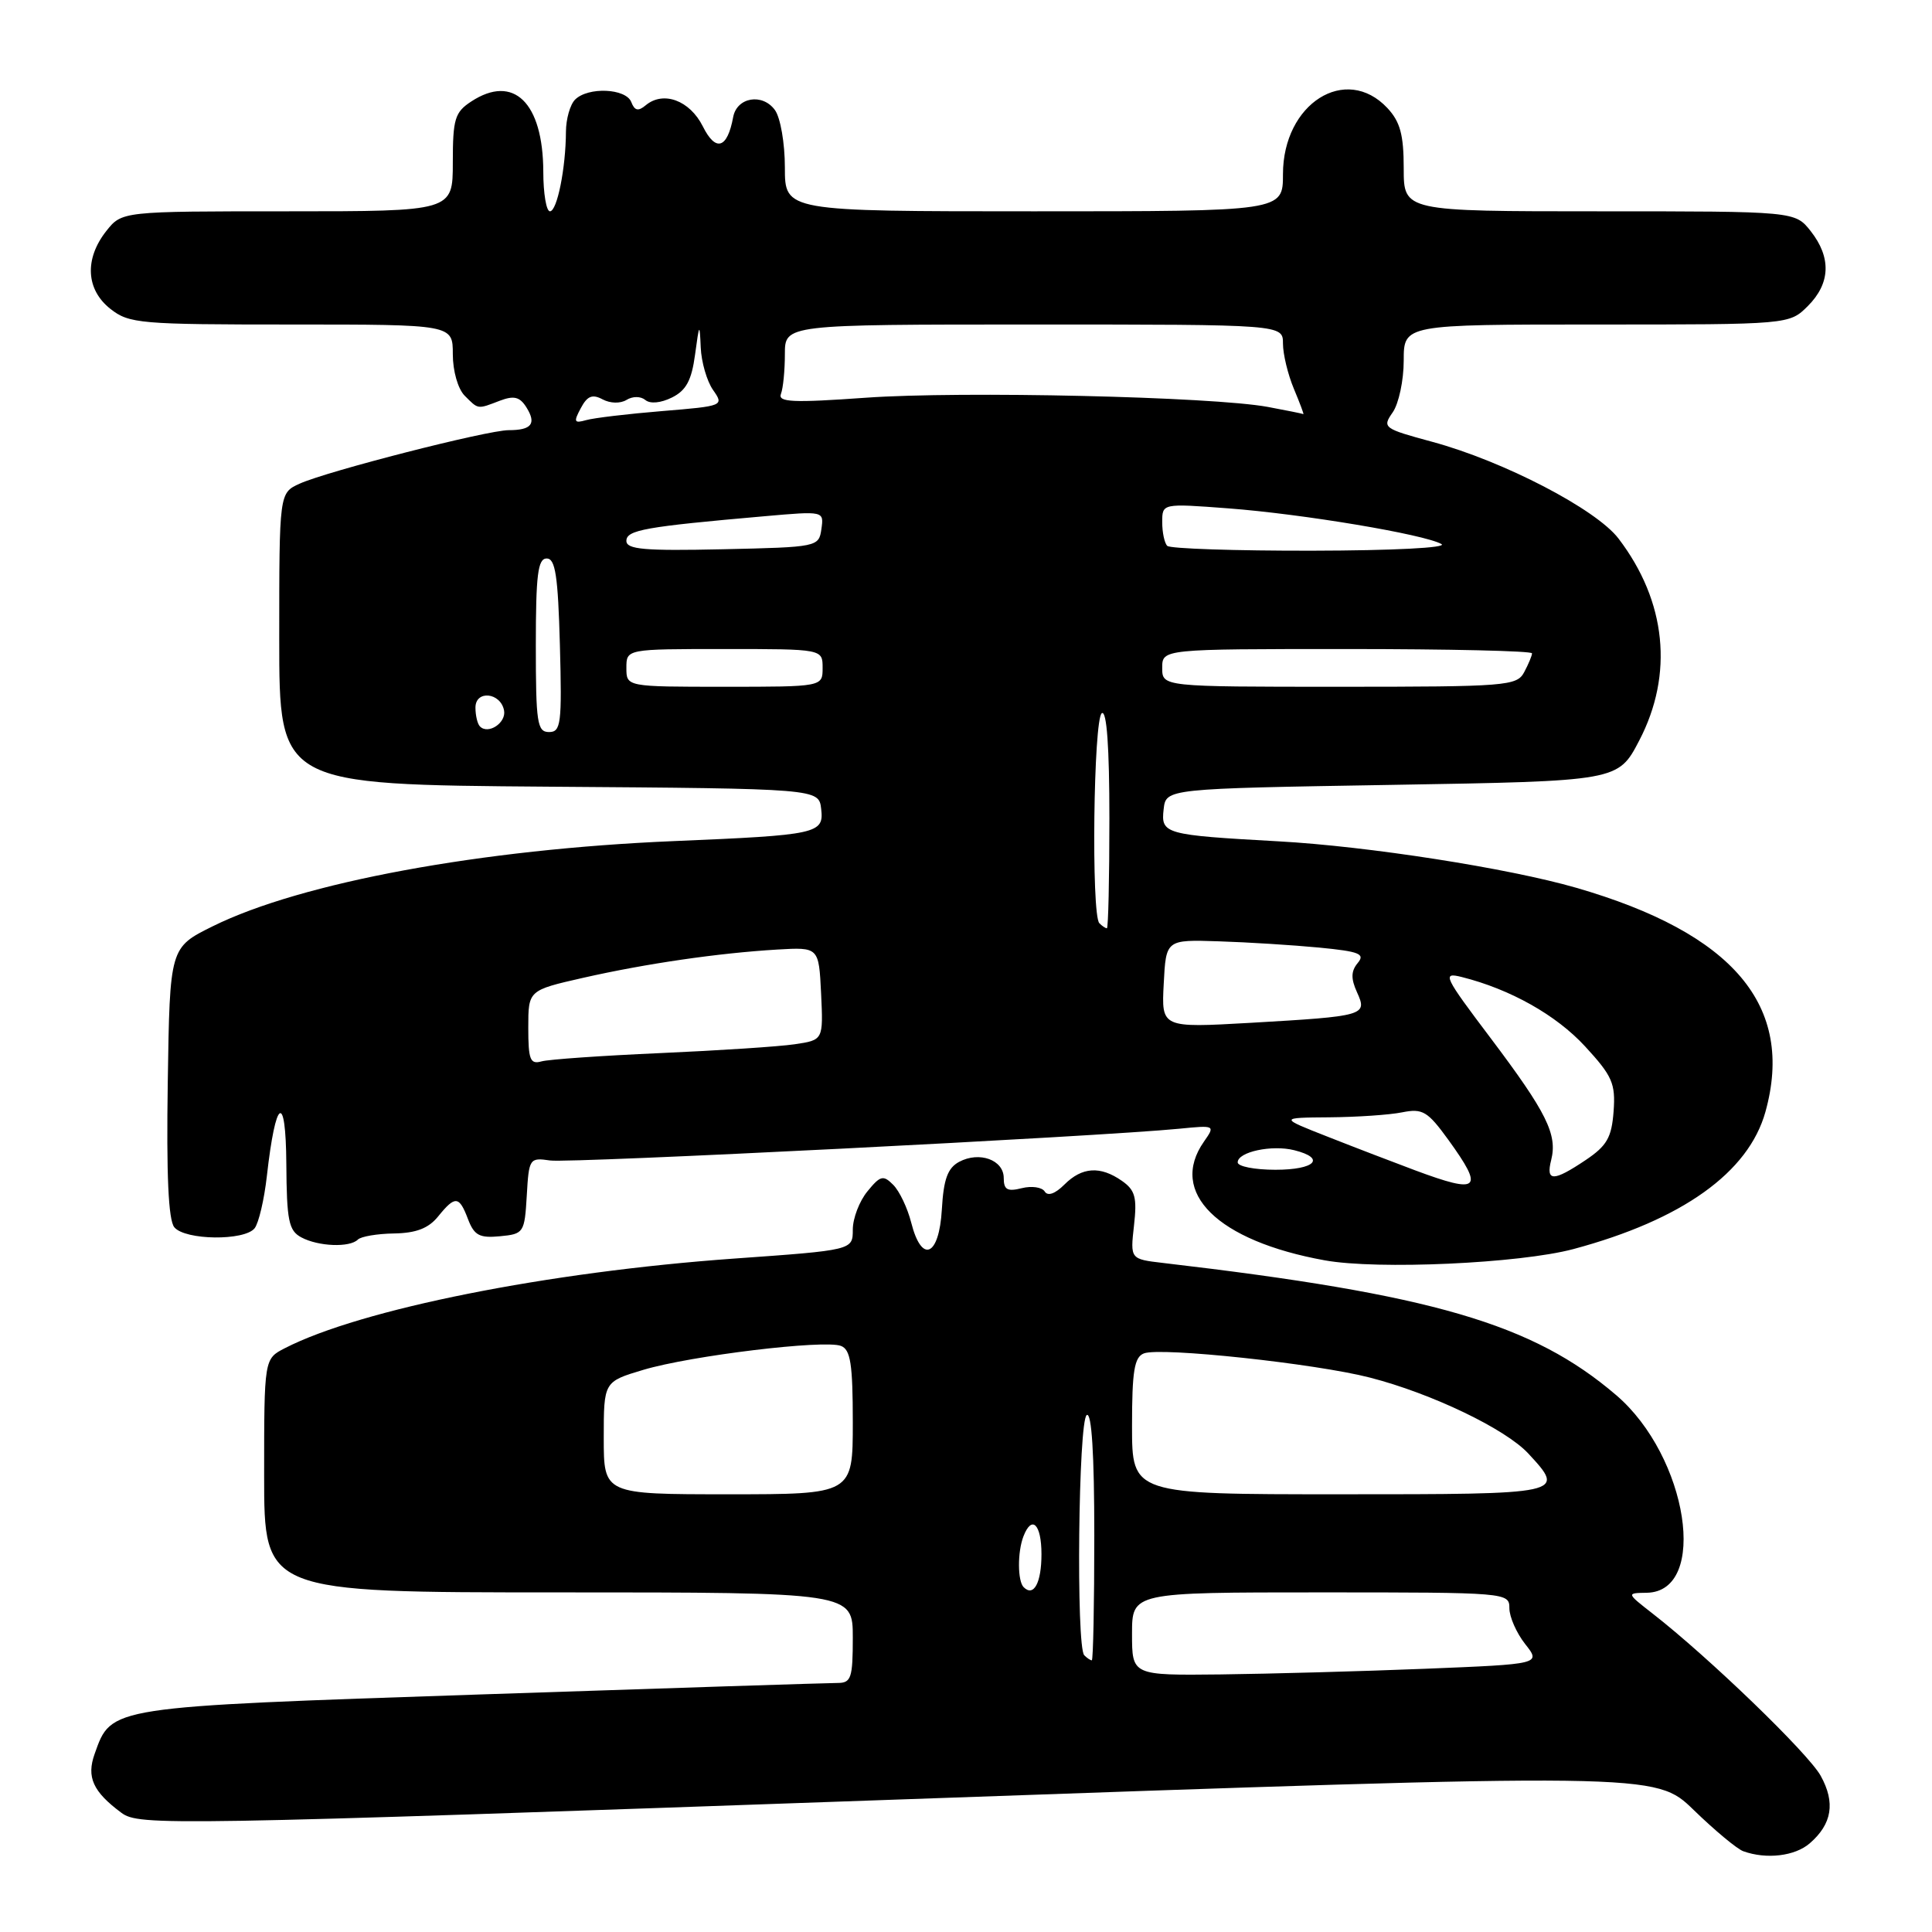 <?xml version="1.0" encoding="UTF-8" standalone="no"?>
<!DOCTYPE svg PUBLIC "-//W3C//DTD SVG 1.1//EN" "http://www.w3.org/Graphics/SVG/1.1/DTD/svg11.dtd" >
<svg xmlns="http://www.w3.org/2000/svg" xmlns:xlink="http://www.w3.org/1999/xlink" version="1.1" viewBox="0 0 256 256">
 <g >
 <path fill="currentColor"
d=" M 239.80 244.25 C 242.76 241.69 243.22 238.86 241.25 235.30 C 239.59 232.31 226.41 219.59 218.97 213.80 C 215.50 211.09 215.50 211.09 218.21 211.05 C 226.45 210.90 223.68 193.01 214.15 184.86 C 203.09 175.39 189.82 171.52 154.13 167.35 C 149.76 166.84 149.76 166.84 150.26 162.39 C 150.68 158.67 150.42 157.70 148.66 156.47 C 145.80 154.47 143.38 154.62 141.04 156.96 C 139.81 158.19 138.83 158.53 138.43 157.88 C 138.07 157.31 136.71 157.11 135.39 157.44 C 133.48 157.92 133.00 157.65 133.00 156.09 C 133.00 153.69 129.77 152.52 127.09 153.95 C 125.57 154.77 125.03 156.24 124.80 160.26 C 124.44 166.50 122.13 167.49 120.74 162.00 C 120.25 160.07 119.18 157.82 118.36 157.00 C 117.04 155.67 116.65 155.76 114.94 157.86 C 113.87 159.16 113.00 161.44 113.00 162.93 C 113.00 165.65 113.00 165.65 97.25 166.77 C 72.61 168.53 47.81 173.47 37.75 178.64 C 35.00 180.05 35.00 180.05 35.00 195.53 C 35.00 211.00 35.00 211.00 74.00 211.00 C 113.00 211.00 113.00 211.00 113.00 217.00 C 113.00 222.34 112.78 223.00 111.00 223.00 C 109.90 223.00 88.63 223.68 63.75 224.52 C 14.16 226.19 14.79 226.09 12.54 232.40 C 11.44 235.48 12.32 237.41 16.08 240.20 C 18.42 241.94 21.96 241.88 118.92 238.45 C 219.34 234.90 219.34 234.90 224.42 239.83 C 227.21 242.54 230.18 245.01 231.00 245.30 C 234.06 246.40 237.84 245.95 239.80 244.25 Z  M 208.48 165.51 C 222.91 161.64 231.69 155.36 233.93 147.32 C 237.83 133.28 229.70 123.66 208.84 117.63 C 199.87 115.04 181.24 112.13 169.39 111.48 C 154.29 110.64 153.81 110.51 154.19 107.22 C 154.50 104.50 154.50 104.50 184.45 104.00 C 214.40 103.50 214.40 103.50 217.20 98.14 C 221.79 89.34 220.81 79.68 214.46 71.36 C 211.49 67.47 199.23 61.10 189.77 58.54 C 183.30 56.79 183.13 56.66 184.54 54.64 C 185.34 53.49 186.00 50.41 186.00 47.78 C 186.00 43.00 186.00 43.00 211.55 43.00 C 237.09 43.00 237.09 43.00 239.55 40.55 C 242.55 37.55 242.68 34.13 239.93 30.63 C 237.85 28.00 237.85 28.00 211.93 28.00 C 186.00 28.00 186.00 28.00 186.00 22.31 C 186.00 17.85 185.53 16.13 183.83 14.31 C 178.32 8.45 170.00 13.72 170.00 23.08 C 170.00 28.00 170.00 28.00 137.00 28.00 C 104.00 28.00 104.00 28.00 104.00 22.19 C 104.00 18.97 103.41 15.58 102.68 14.58 C 101.03 12.31 97.64 12.88 97.15 15.51 C 96.38 19.70 94.84 20.18 93.13 16.75 C 91.40 13.30 87.90 12.00 85.56 13.95 C 84.57 14.78 84.09 14.67 83.65 13.53 C 82.95 11.70 77.92 11.48 76.20 13.20 C 75.54 13.86 75.00 15.77 74.99 17.45 C 74.97 22.27 73.82 28.00 72.87 28.00 C 72.39 28.00 71.99 25.64 71.99 22.75 C 71.96 13.58 68.05 9.77 62.44 13.45 C 60.27 14.87 60.00 15.76 60.00 21.52 C 60.00 28.00 60.00 28.00 38.07 28.00 C 16.15 28.00 16.15 28.00 14.07 30.63 C 11.17 34.32 11.39 38.38 14.63 40.93 C 17.11 42.88 18.53 43.00 38.63 43.00 C 60.00 43.00 60.00 43.00 60.00 46.93 C 60.00 49.17 60.68 51.53 61.57 52.43 C 63.42 54.28 63.22 54.25 66.25 53.09 C 68.11 52.39 68.88 52.58 69.76 53.99 C 71.11 56.15 70.44 57.00 67.40 57.00 C 64.57 57.00 43.33 62.44 39.70 64.09 C 37.00 65.32 37.00 65.32 37.00 84.65 C 37.00 103.97 37.00 103.97 72.75 104.24 C 108.50 104.50 108.50 104.50 108.81 107.19 C 109.19 110.47 108.38 110.65 89.28 111.45 C 63.81 112.52 39.92 116.93 28.20 122.73 C 22.50 125.55 22.50 125.55 22.23 143.40 C 22.04 155.71 22.31 161.67 23.10 162.62 C 24.53 164.35 32.40 164.44 33.74 162.75 C 34.28 162.06 35.01 158.95 35.36 155.84 C 36.53 145.45 37.87 144.60 37.94 154.21 C 37.99 161.77 38.26 163.07 39.93 163.96 C 42.19 165.17 46.34 165.33 47.42 164.25 C 47.83 163.84 49.99 163.47 52.22 163.44 C 55.14 163.39 56.78 162.76 58.05 161.19 C 60.32 158.39 60.84 158.44 62.02 161.56 C 62.84 163.70 63.54 164.07 66.25 163.81 C 69.40 163.51 69.51 163.35 69.80 158.43 C 70.08 153.49 70.17 153.37 72.90 153.77 C 75.50 154.15 145.44 150.62 156.28 149.56 C 161.01 149.09 161.04 149.11 159.53 151.27 C 154.80 158.02 161.32 164.43 175.53 167.00 C 182.52 168.27 201.36 167.41 208.48 165.51 Z  M 150.00 216.50 C 150.00 211.00 150.00 211.00 175.00 211.00 C 199.70 211.00 200.00 211.03 200.00 213.09 C 200.00 214.24 200.94 216.38 202.09 217.84 C 204.19 220.50 204.19 220.50 188.84 221.12 C 180.41 221.46 168.21 221.79 161.75 221.87 C 150.00 222.00 150.00 222.00 150.00 216.50 Z  M 143.67 219.33 C 142.57 218.24 142.89 188.19 144.00 187.50 C 144.65 187.10 145.00 192.66 145.00 203.44 C 145.00 212.55 144.85 220.00 144.67 220.00 C 144.48 220.00 144.03 219.70 143.67 219.33 Z  M 135.64 210.31 C 134.83 209.50 134.81 205.65 135.61 203.58 C 136.72 200.69 138.00 201.95 138.00 205.94 C 138.00 209.74 136.97 211.64 135.64 210.31 Z  M 80.00 190.54 C 80.00 183.08 80.00 183.08 85.25 181.51 C 91.55 179.63 109.23 177.49 111.43 178.34 C 112.70 178.82 113.00 180.73 113.00 188.47 C 113.00 198.00 113.00 198.00 96.50 198.00 C 80.00 198.00 80.00 198.00 80.00 190.54 Z  M 150.00 188.97 C 150.00 181.66 150.30 179.82 151.58 179.33 C 153.80 178.48 174.34 180.68 181.53 182.54 C 189.70 184.64 199.48 189.34 202.50 192.59 C 207.50 197.99 207.44 198.00 177.50 198.00 C 150.00 198.00 150.00 198.00 150.00 188.97 Z  M 187.50 155.07 C 184.75 154.04 179.57 152.06 176.00 150.65 C 169.50 148.10 169.50 148.10 176.12 148.05 C 179.77 148.02 184.12 147.73 185.79 147.39 C 188.51 146.85 189.16 147.24 191.92 151.04 C 196.70 157.65 196.04 158.25 187.50 155.07 Z  M 205.54 153.71 C 206.39 150.32 204.93 147.40 197.55 137.60 C 191.29 129.31 191.05 128.80 193.69 129.46 C 200.11 131.07 206.20 134.49 210.03 138.65 C 213.64 142.57 214.08 143.56 213.81 147.26 C 213.55 150.73 212.93 151.82 210.10 153.72 C 205.82 156.59 204.81 156.59 205.54 153.71 Z  M 164.00 154.02 C 164.00 152.63 168.53 151.66 171.50 152.41 C 175.74 153.47 174.27 155.00 169.00 155.00 C 166.25 155.00 164.00 154.56 164.00 154.02 Z  M 70.00 136.18 C 70.00 131.22 70.00 131.22 77.25 129.57 C 85.64 127.67 95.15 126.29 103.00 125.82 C 108.50 125.50 108.50 125.50 108.80 131.65 C 109.09 137.81 109.09 137.81 105.30 138.37 C 103.21 138.68 95.20 139.20 87.50 139.54 C 79.80 139.88 72.71 140.37 71.75 140.64 C 70.25 141.06 70.00 140.42 70.00 136.18 Z  M 154.20 130.35 C 154.50 124.50 154.50 124.50 161.50 124.73 C 165.35 124.85 171.34 125.23 174.80 125.56 C 180.15 126.08 180.92 126.39 179.90 127.61 C 179.01 128.69 178.99 129.67 179.81 131.48 C 181.21 134.56 180.89 134.65 165.70 135.53 C 153.89 136.20 153.89 136.20 154.20 130.35 Z  M 145.67 122.33 C 144.58 121.24 144.89 95.19 146.00 94.50 C 146.65 94.10 147.00 98.99 147.00 108.44 C 147.00 116.45 146.85 123.00 146.67 123.00 C 146.48 123.00 146.03 122.70 145.67 122.33 Z  M 63.60 96.26 C 63.27 95.94 63.00 94.81 63.00 93.76 C 63.00 91.41 66.33 91.74 66.79 94.14 C 67.10 95.77 64.70 97.37 63.60 96.26 Z  M 71.00 85.50 C 71.00 76.16 71.27 74.00 72.44 74.00 C 73.59 74.00 73.94 76.30 74.19 85.50 C 74.47 95.91 74.33 97.00 72.75 97.00 C 71.18 97.00 71.00 95.78 71.00 85.50 Z  M 83.00 88.50 C 83.00 86.00 83.00 86.00 96.00 86.00 C 109.00 86.00 109.00 86.00 109.00 88.50 C 109.00 91.00 109.00 91.00 96.00 91.00 C 83.00 91.00 83.00 91.00 83.00 88.50 Z  M 154.00 88.50 C 154.00 86.00 154.00 86.00 178.50 86.00 C 191.97 86.00 203.00 86.25 203.00 86.57 C 203.00 86.88 202.53 88.00 201.96 89.07 C 200.99 90.89 199.64 91.00 177.46 91.00 C 154.00 91.00 154.00 91.00 154.00 88.50 Z  M 83.00 71.67 C 83.00 70.23 85.46 69.79 101.34 68.40 C 109.18 67.71 109.18 67.71 108.84 70.10 C 108.50 72.47 108.35 72.50 95.75 72.78 C 85.39 73.01 83.00 72.80 83.00 71.67 Z  M 154.67 72.33 C 154.30 71.97 154.00 70.55 154.00 69.19 C 154.00 66.70 154.00 66.70 162.75 67.36 C 172.57 68.10 188.72 70.80 191.00 72.09 C 191.86 72.58 184.58 72.95 173.92 72.97 C 163.70 72.99 155.03 72.70 154.67 72.33 Z  M 76.96 54.08 C 77.82 52.46 78.49 52.19 79.85 52.92 C 80.87 53.46 82.20 53.49 83.02 52.99 C 83.83 52.49 84.89 52.49 85.51 53.00 C 86.15 53.54 87.57 53.40 89.04 52.67 C 90.92 51.74 91.64 50.40 92.10 46.98 C 92.66 42.83 92.71 42.76 92.85 46.03 C 92.93 47.97 93.67 50.51 94.48 51.67 C 95.95 53.77 95.88 53.80 87.73 54.47 C 83.21 54.84 78.67 55.38 77.66 55.67 C 76.07 56.12 75.98 55.91 76.96 54.08 Z  M 168.00 53.92 C 160.64 52.56 127.40 51.80 114.73 52.70 C 105.02 53.39 103.05 53.30 103.48 52.19 C 103.77 51.44 104.00 49.07 104.00 46.92 C 104.00 43.00 104.00 43.00 137.00 43.00 C 170.00 43.00 170.00 43.00 170.00 45.53 C 170.00 46.92 170.65 49.62 171.45 51.53 C 172.25 53.44 172.81 54.94 172.70 54.87 C 172.59 54.81 170.47 54.38 168.00 53.92 Z "/>
</g>
</svg>